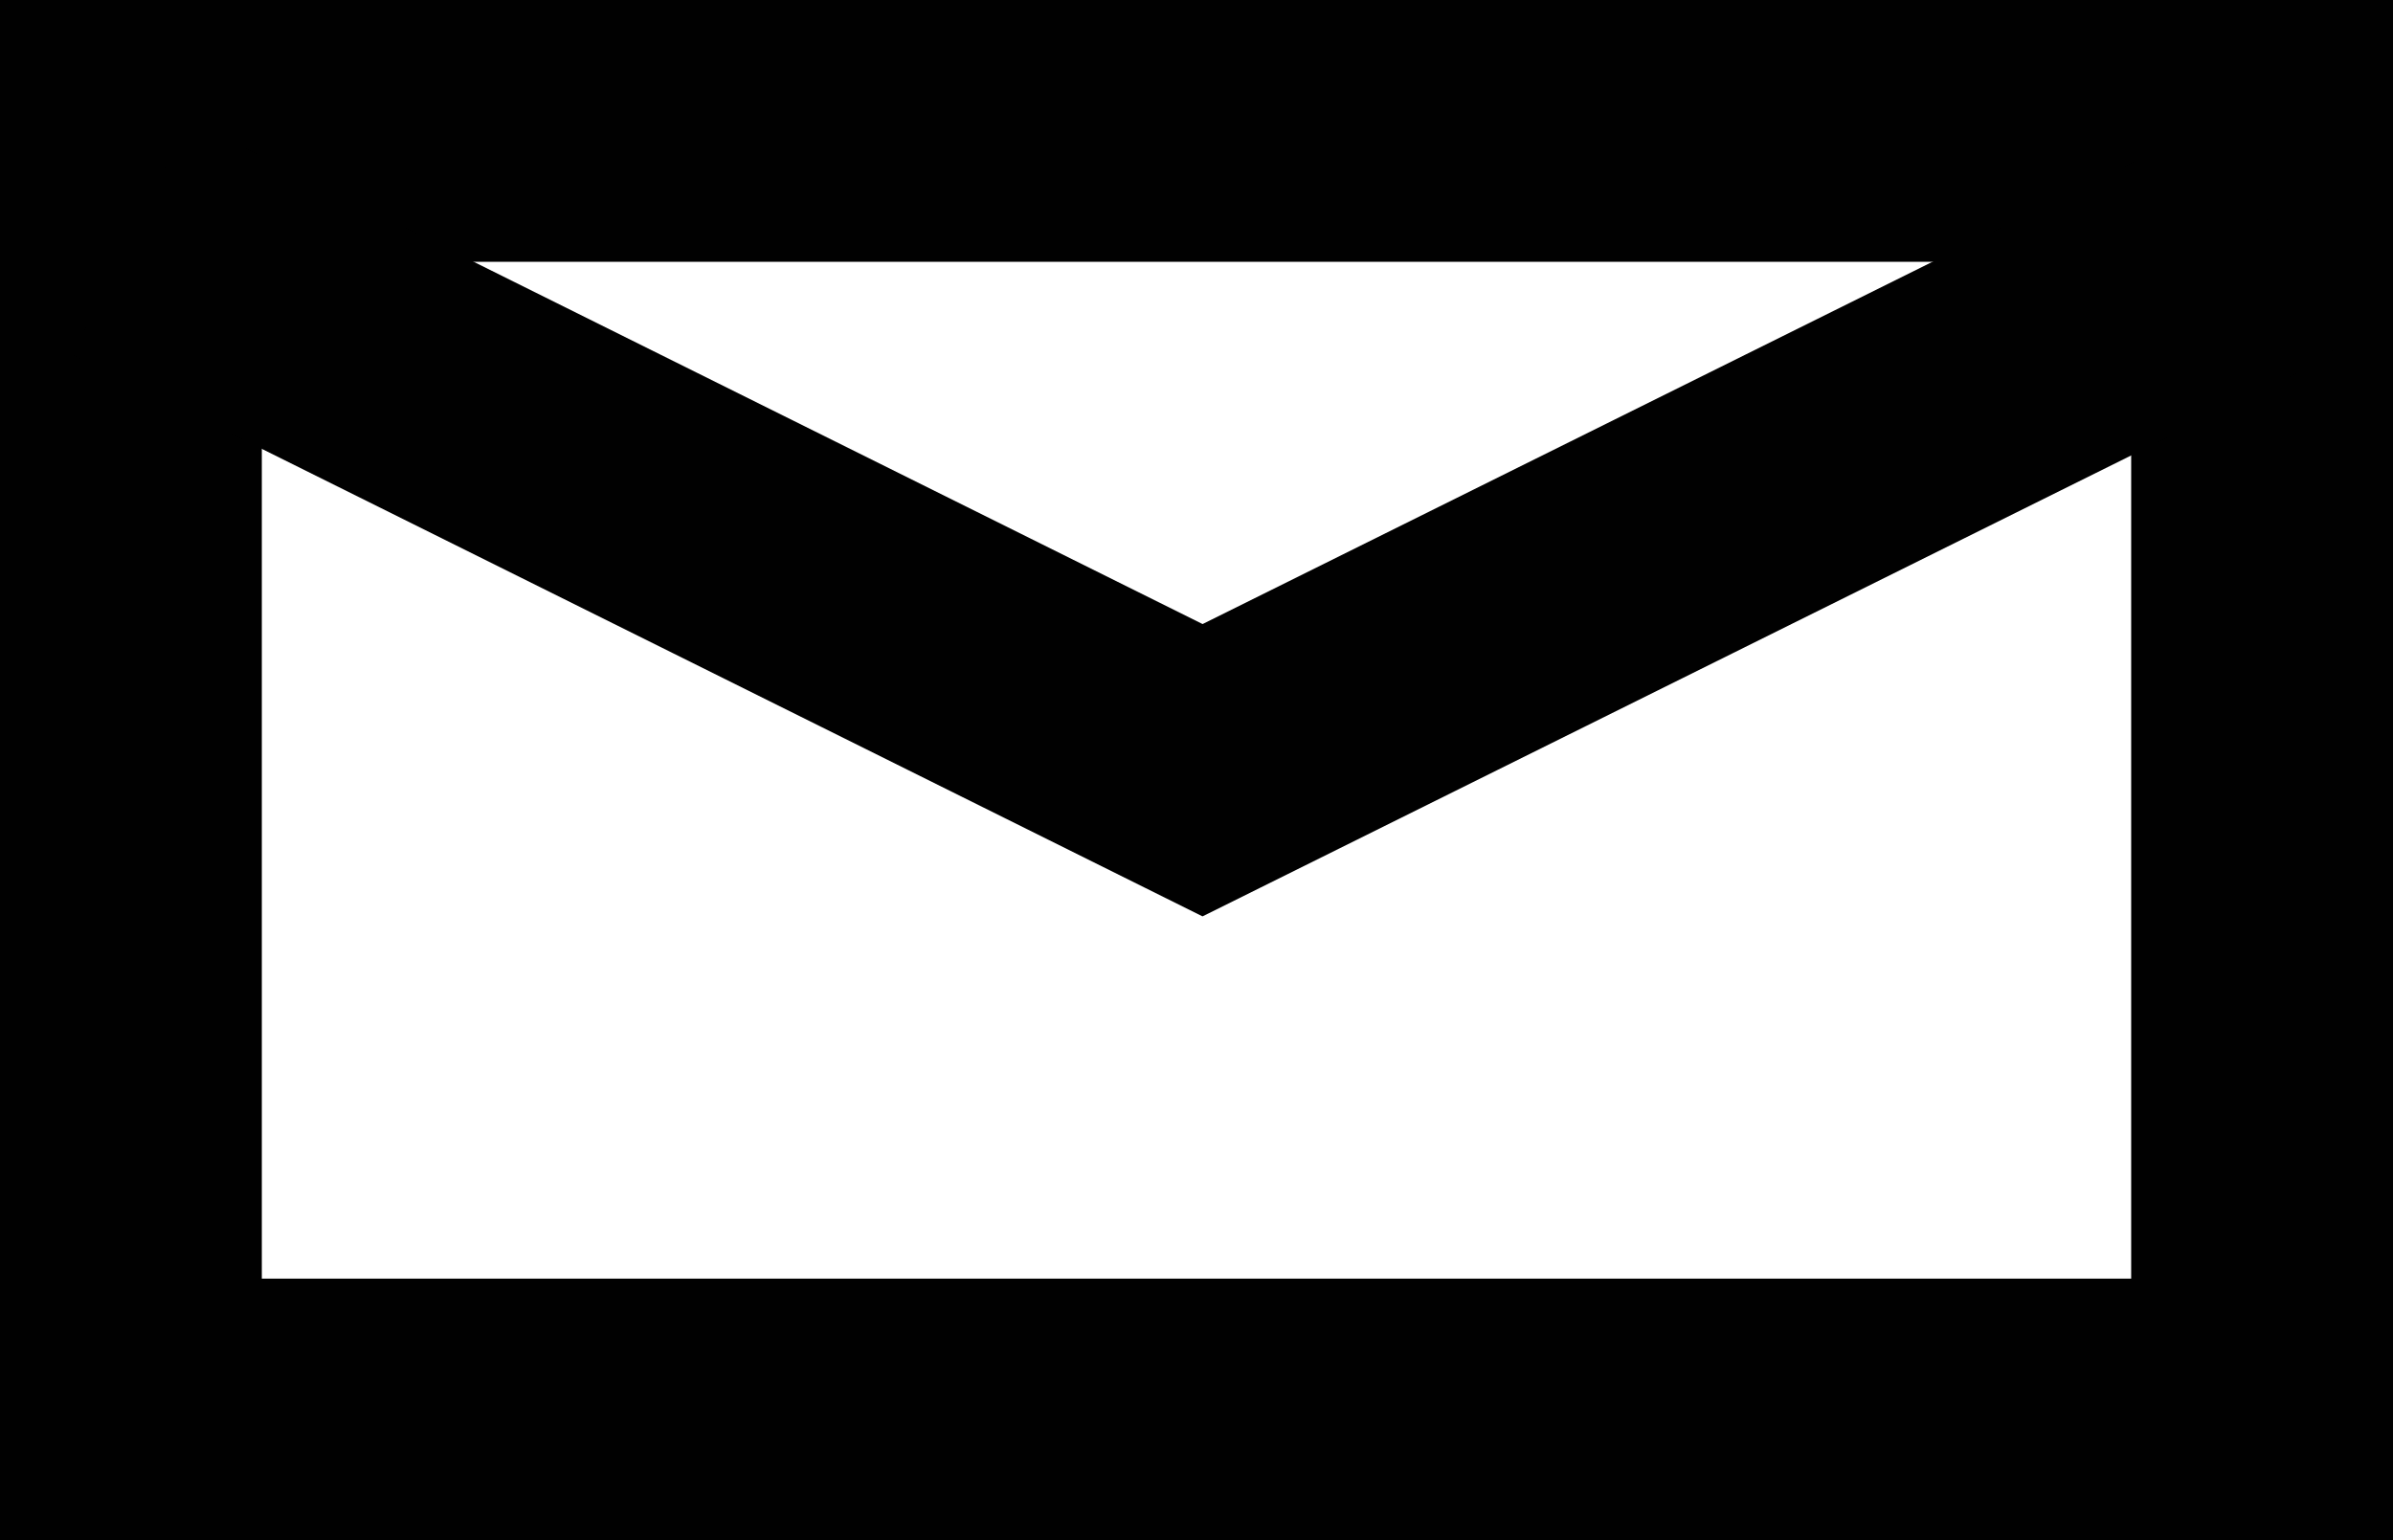 <svg xmlns="http://www.w3.org/2000/svg" width="36.559" height="23.536" viewBox="0 0 36.559 23.536"><defs><style>.a{fill:none;stroke:#010101;stroke-miterlimit:10;stroke-width:4px;}</style></defs><g transform="translate(0.195 -12)"><rect class="a" width="32.559" height="19.536" transform="translate(1.805 14)"/><path class="a" d="M18.177,25.14,1.8,17l16.377,8.14L34.576,17" transform="translate(0 -1.372)"/></g></svg>